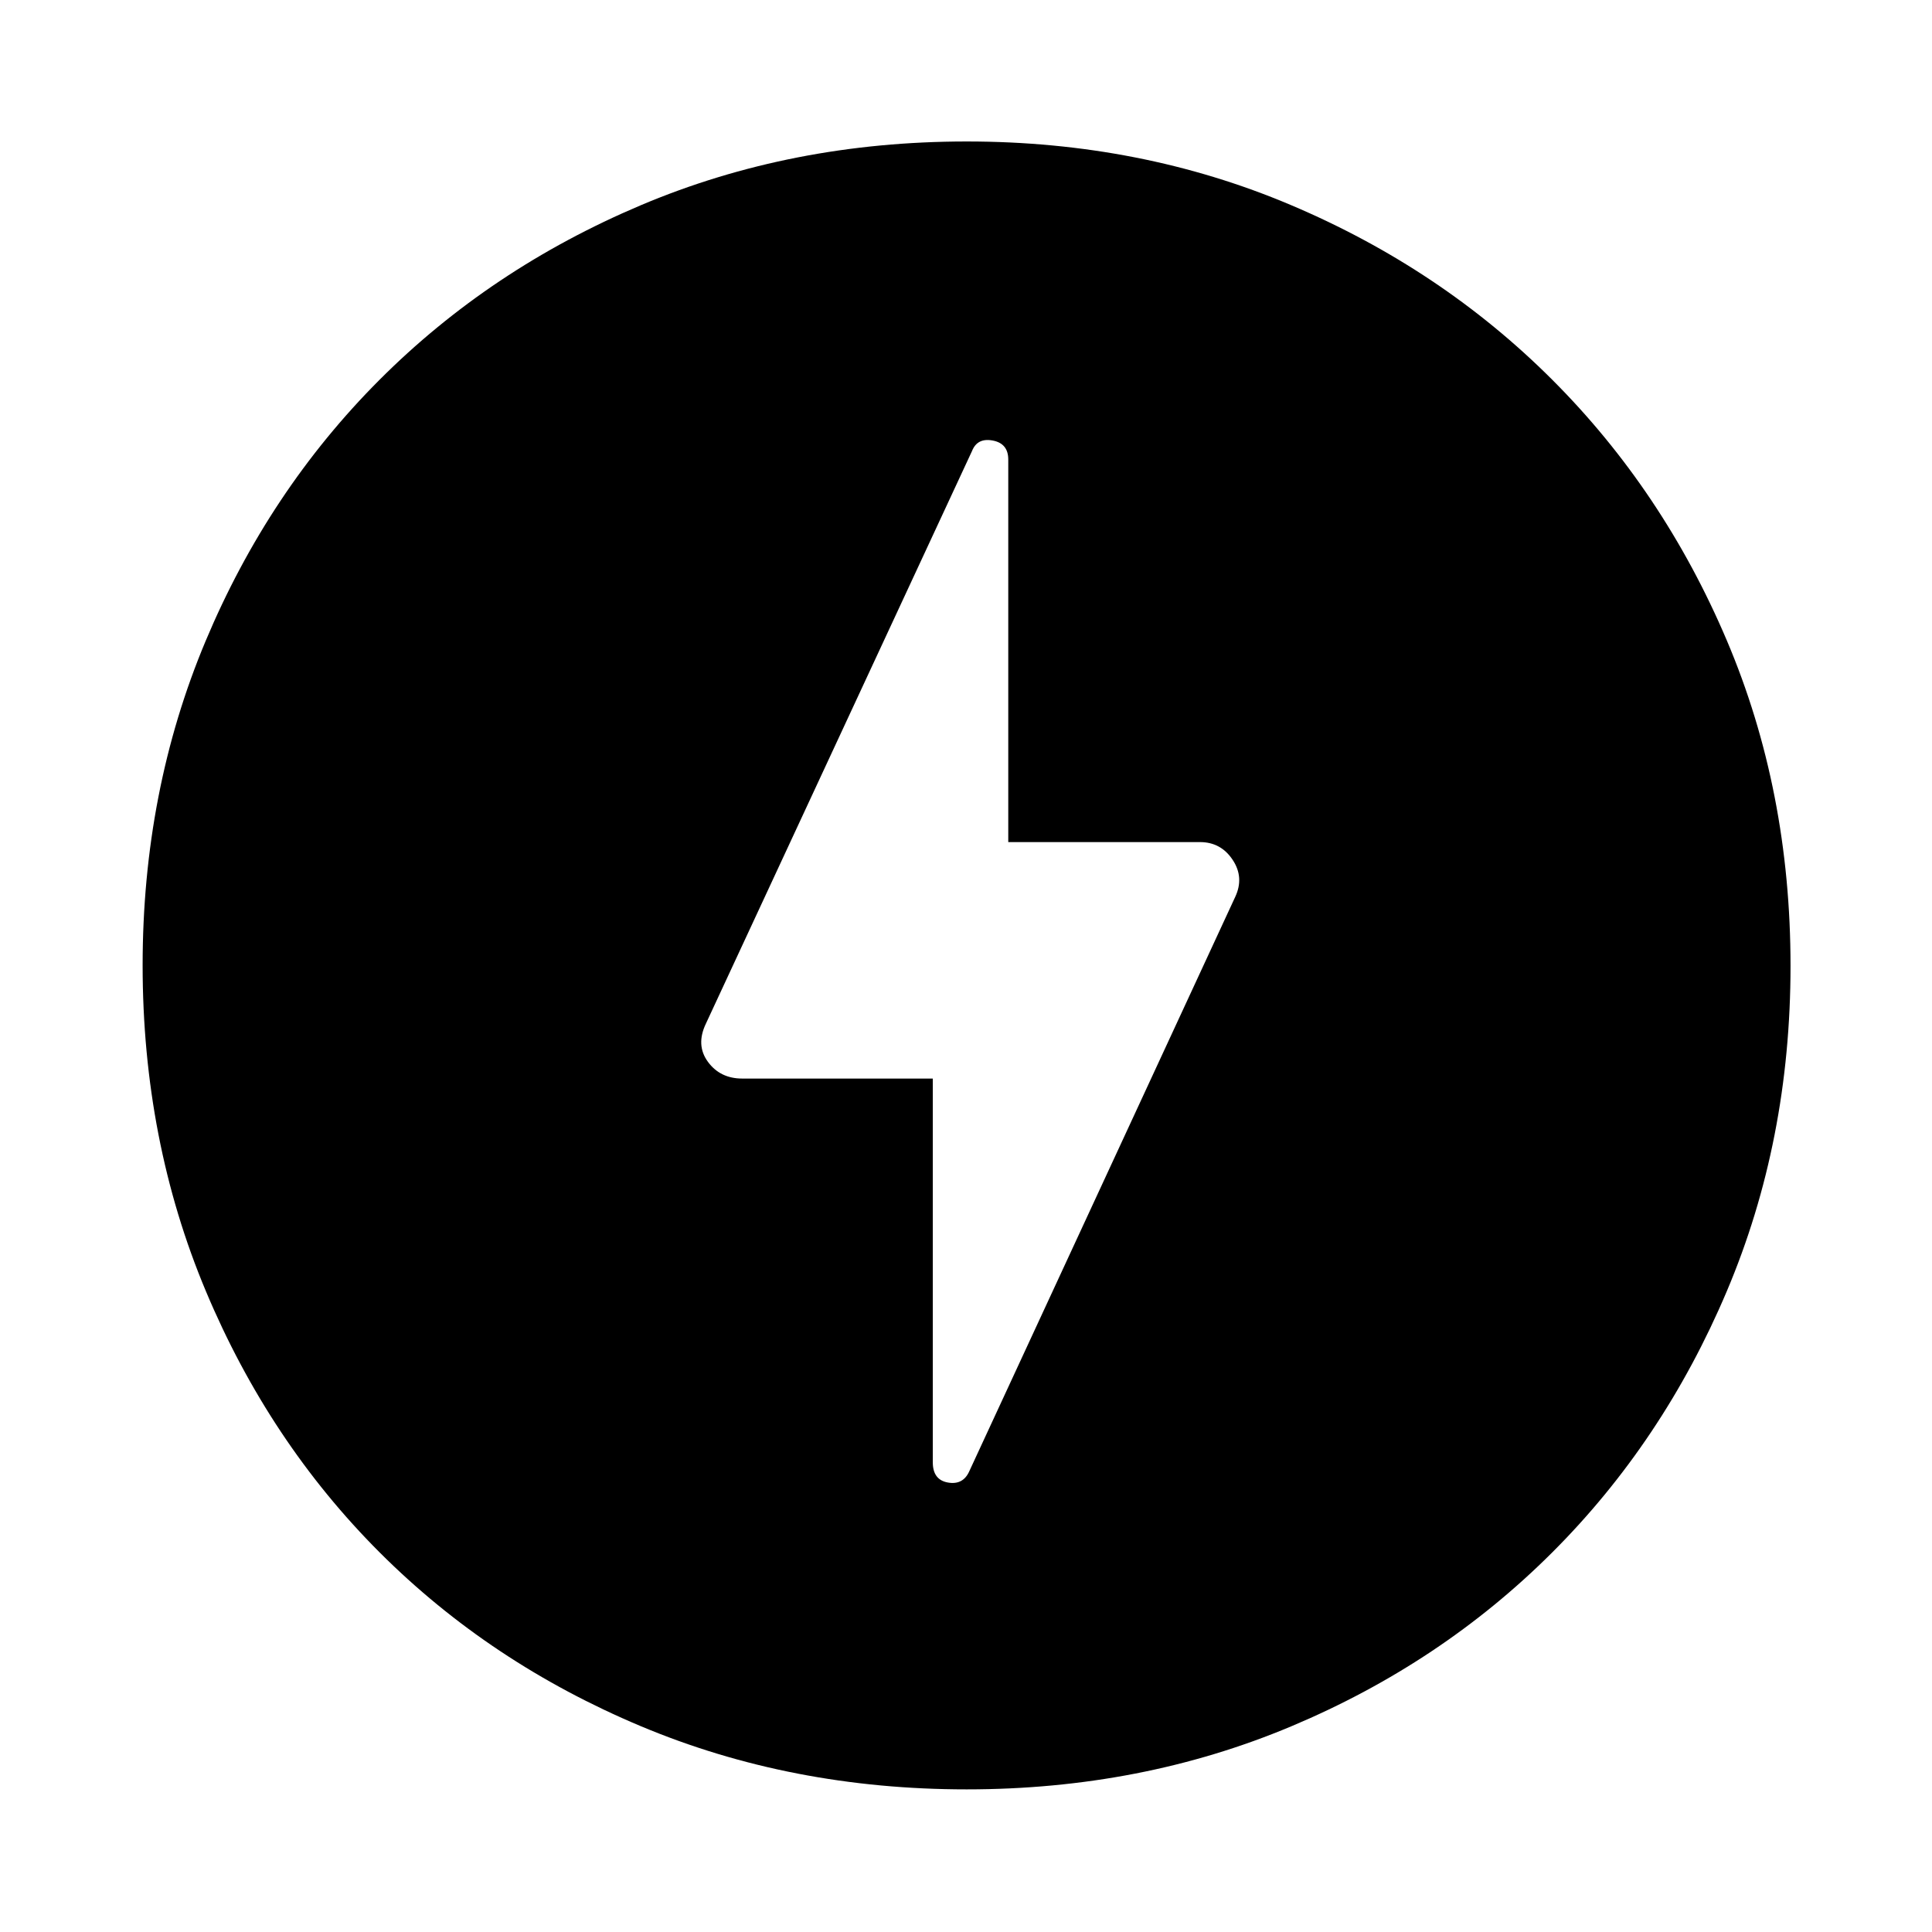 <svg xmlns="http://www.w3.org/2000/svg" height="48" viewBox="0 -960 960 960" width="48"><path d="m481.52-228.7 132.2-285.52q4.63-9.76-1.23-18.55-5.85-8.8-16.23-8.8H501v-190.08q0-7.99-7.7-9.45-7.69-1.46-10.32 5.23l-132.2 284.46q-5.13 10.67.97 19.01 6.1 8.33 17.05 8.33h94.7v190.68q0 8.69 7.45 10.04 7.44 1.35 10.57-5.35Zm-1.17 157.83q-87.18 0-162-31.43-74.81-31.42-129.72-86.33T102.3-318.42q-31.43-74.89-31.43-161.93 0-86.54 31.29-161.11 31.3-74.58 86.34-129.73 55.04-55.15 129.92-86.83 74.89-31.68 161.93-31.68 86.54 0 161.14 31.61 74.61 31.6 129.78 86.75 55.18 55.14 86.8 129.63 31.63 74.5 31.63 161.65 0 86.89-31.68 161.71-31.68 74.81-86.83 129.85-55.15 55.04-129.66 86.34-74.51 31.29-161.18 31.29Z"/></svg>